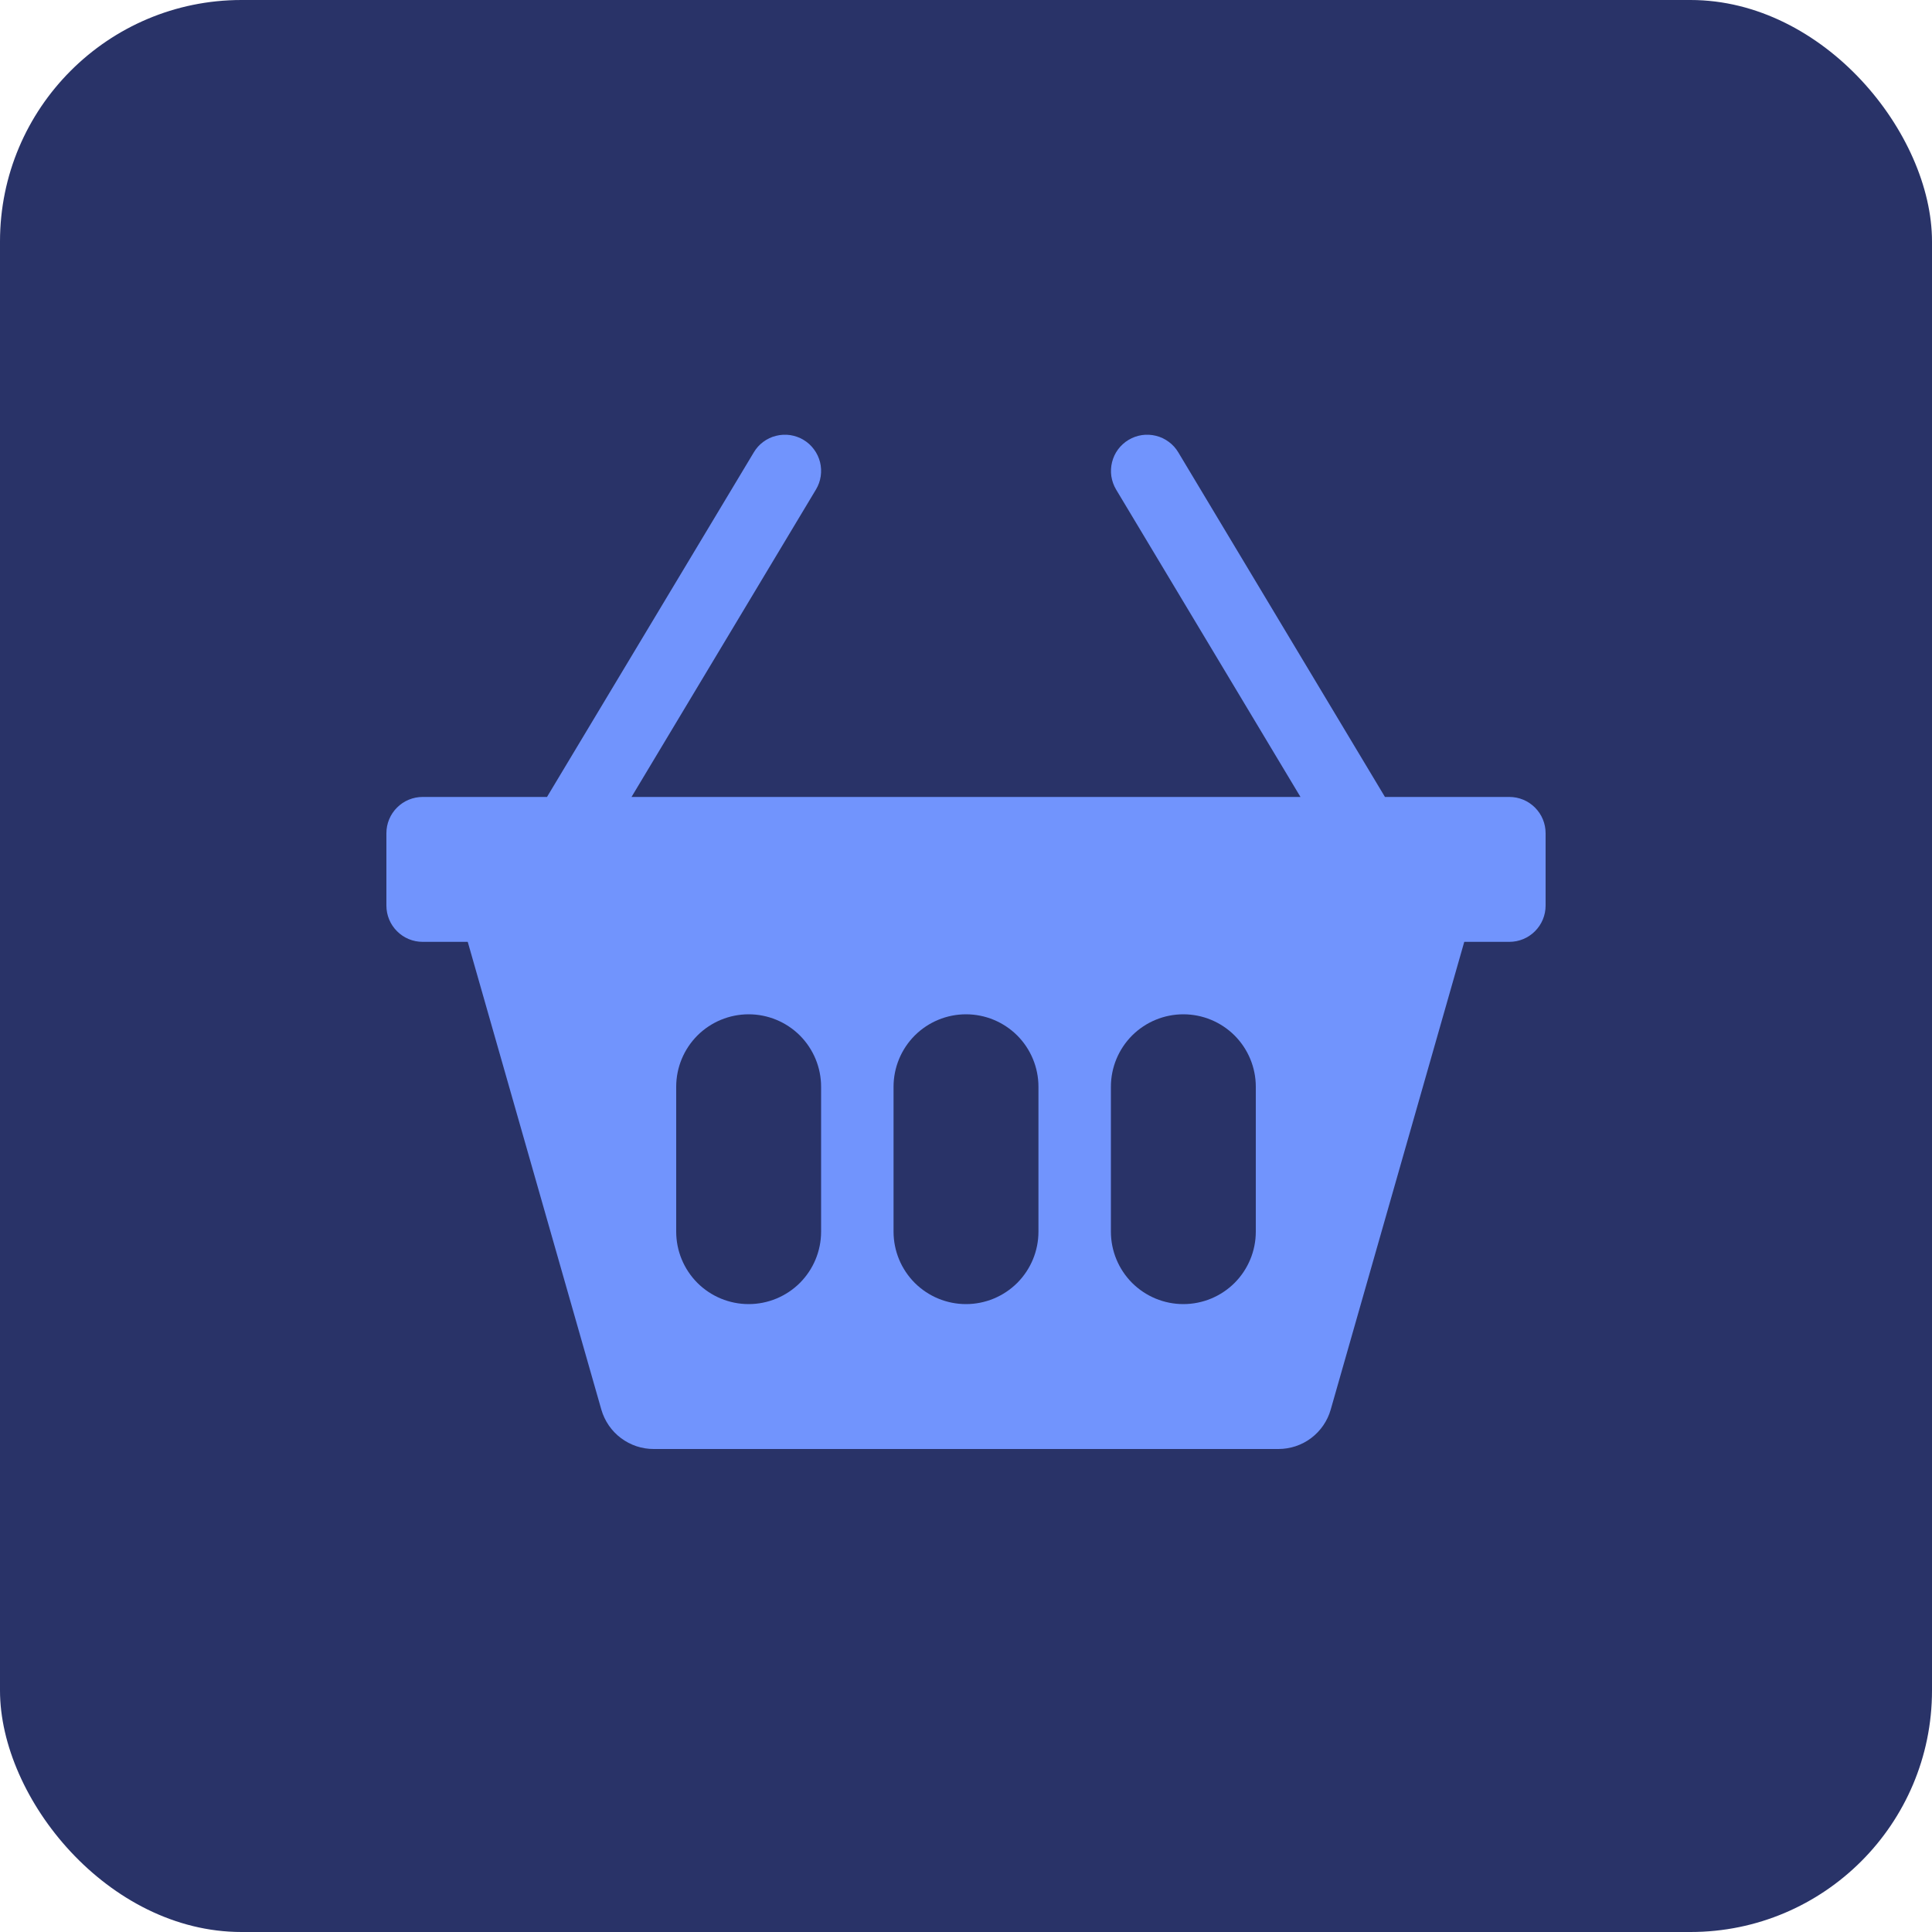 <svg width="40" height="40" viewBox="0 0 40 40" fill="none" xmlns="http://www.w3.org/2000/svg">
<rect width="40" height="40" rx="5" fill="#293368"/>
<path d="M16.893 10.136C16.944 10.051 16.978 9.957 16.992 9.86C17.006 9.763 17.002 9.663 16.978 9.568C16.954 9.472 16.911 9.382 16.852 9.303C16.794 9.224 16.72 9.157 16.636 9.107C16.551 9.056 16.457 9.023 16.36 9.008C16.262 8.994 16.163 8.999 16.068 9.023C15.972 9.046 15.882 9.089 15.803 9.148C15.724 9.206 15.657 9.28 15.607 9.365L11.325 16.5H8.75C8.551 16.5 8.36 16.579 8.22 16.72C8.079 16.86 8 17.051 8 17.25V18.75C8 18.949 8.079 19.14 8.22 19.28C8.36 19.421 8.551 19.5 8.75 19.5H9.684L12.45 29.184C12.518 29.42 12.66 29.627 12.856 29.774C13.052 29.921 13.29 30.001 13.535 30H26.468C26.713 30 26.951 29.921 27.146 29.774C27.342 29.626 27.484 29.419 27.551 29.184L30.316 19.5H31.25C31.449 19.5 31.64 19.421 31.78 19.28C31.921 19.14 32 18.949 32 18.75V17.25C32 17.051 31.921 16.86 31.78 16.72C31.64 16.579 31.449 16.5 31.25 16.5H28.674L24.395 9.365C24.344 9.28 24.278 9.206 24.198 9.148C24.119 9.089 24.029 9.046 23.934 9.023C23.838 8.999 23.739 8.994 23.642 9.008C23.544 9.023 23.451 9.056 23.366 9.107C23.282 9.157 23.208 9.224 23.149 9.303C23.09 9.382 23.048 9.472 23.024 9.568C23 9.663 22.995 9.763 23.009 9.86C23.024 9.957 23.057 10.051 23.108 10.136L26.925 16.5H13.075L16.893 10.136ZM14 22.5C14 22.102 14.158 21.721 14.439 21.439C14.721 21.158 15.102 21 15.5 21C15.898 21 16.279 21.158 16.561 21.439C16.842 21.721 17 22.102 17 22.5V25.5C17 25.898 16.842 26.279 16.561 26.561C16.279 26.842 15.898 27 15.5 27C15.102 27 14.721 26.842 14.439 26.561C14.158 26.279 14 25.898 14 25.5V22.5ZM18.5 22.5C18.5 22.102 18.658 21.721 18.939 21.439C19.221 21.158 19.602 21 20 21C20.398 21 20.779 21.158 21.061 21.439C21.342 21.721 21.5 22.102 21.5 22.5V25.5C21.5 25.898 21.342 26.279 21.061 26.561C20.779 26.842 20.398 27 20 27C19.602 27 19.221 26.842 18.939 26.561C18.658 26.279 18.5 25.898 18.5 25.5V22.5ZM24.5 21C24.898 21 25.279 21.158 25.561 21.439C25.842 21.721 26 22.102 26 22.5V25.5C26 25.898 25.842 26.279 25.561 26.561C25.279 26.842 24.898 27 24.5 27C24.102 27 23.721 26.842 23.439 26.561C23.158 26.279 23 25.898 23 25.5V22.5C23 22.102 23.158 21.721 23.439 21.439C23.721 21.158 24.102 21 24.5 21Z" fill="#7194FD"/>
</svg>
